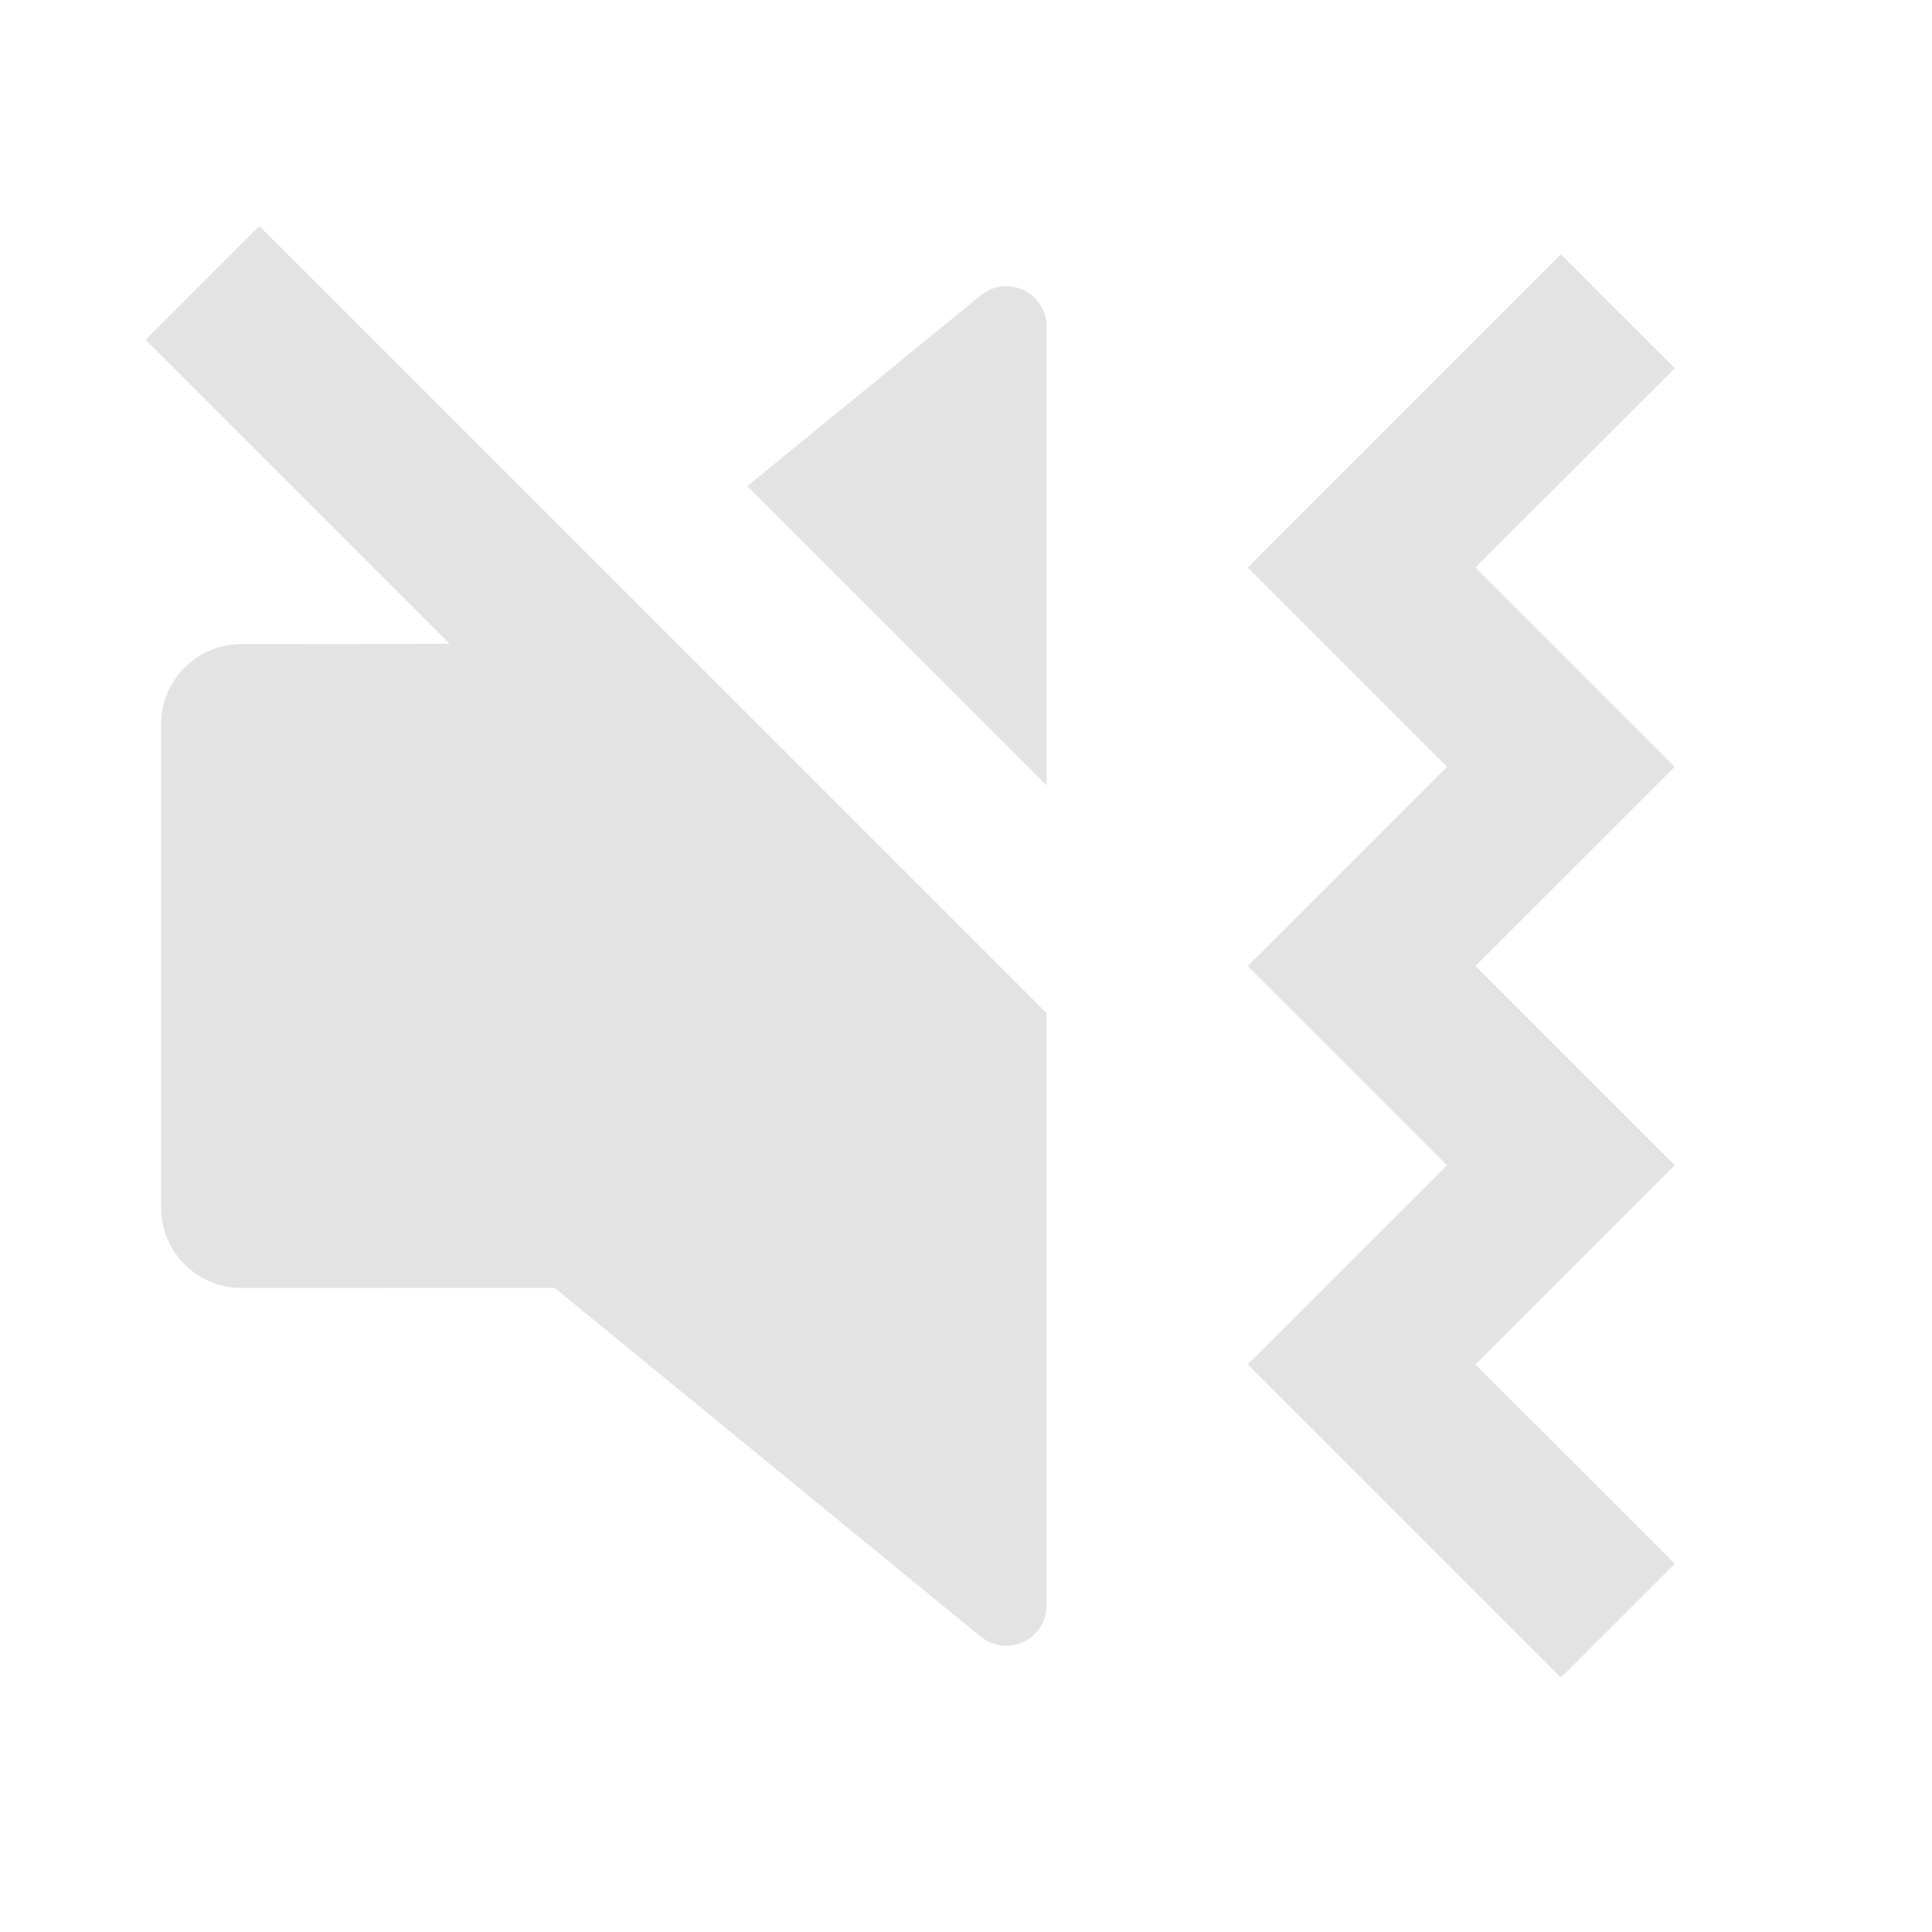 <svg width="20" height="20" viewBox="0 0 20 20" fill="none" xmlns="http://www.w3.org/2000/svg">
<path d="M16.158 2.634L17.337 3.813L15.274 5.875L17.337 7.938L15.274 9.999L17.337 12.062L15.274 14.125L17.337 16.187L16.158 17.366L12.917 14.125L14.98 12.062L12.917 10L14.98 7.938L12.917 5.875L16.158 2.634ZM10.834 16.621C10.834 16.851 10.647 17.037 10.417 17.037C10.321 17.037 10.228 17.004 10.153 16.943L5.741 13.332L2.5 13.333C2.04 13.333 1.667 12.96 1.667 12.5V7.5C1.667 7.04 2.04 6.667 2.5 6.667L4.654 6.665L1.507 3.518L2.685 2.34L10.834 10.488L10.834 16.621ZM10.74 3.115C10.801 3.19 10.834 3.283 10.834 3.379V8.131L7.735 5.033L10.153 3.057C10.331 2.911 10.594 2.937 10.74 3.115Z" fill="#E3E3E3"/>
</svg>
